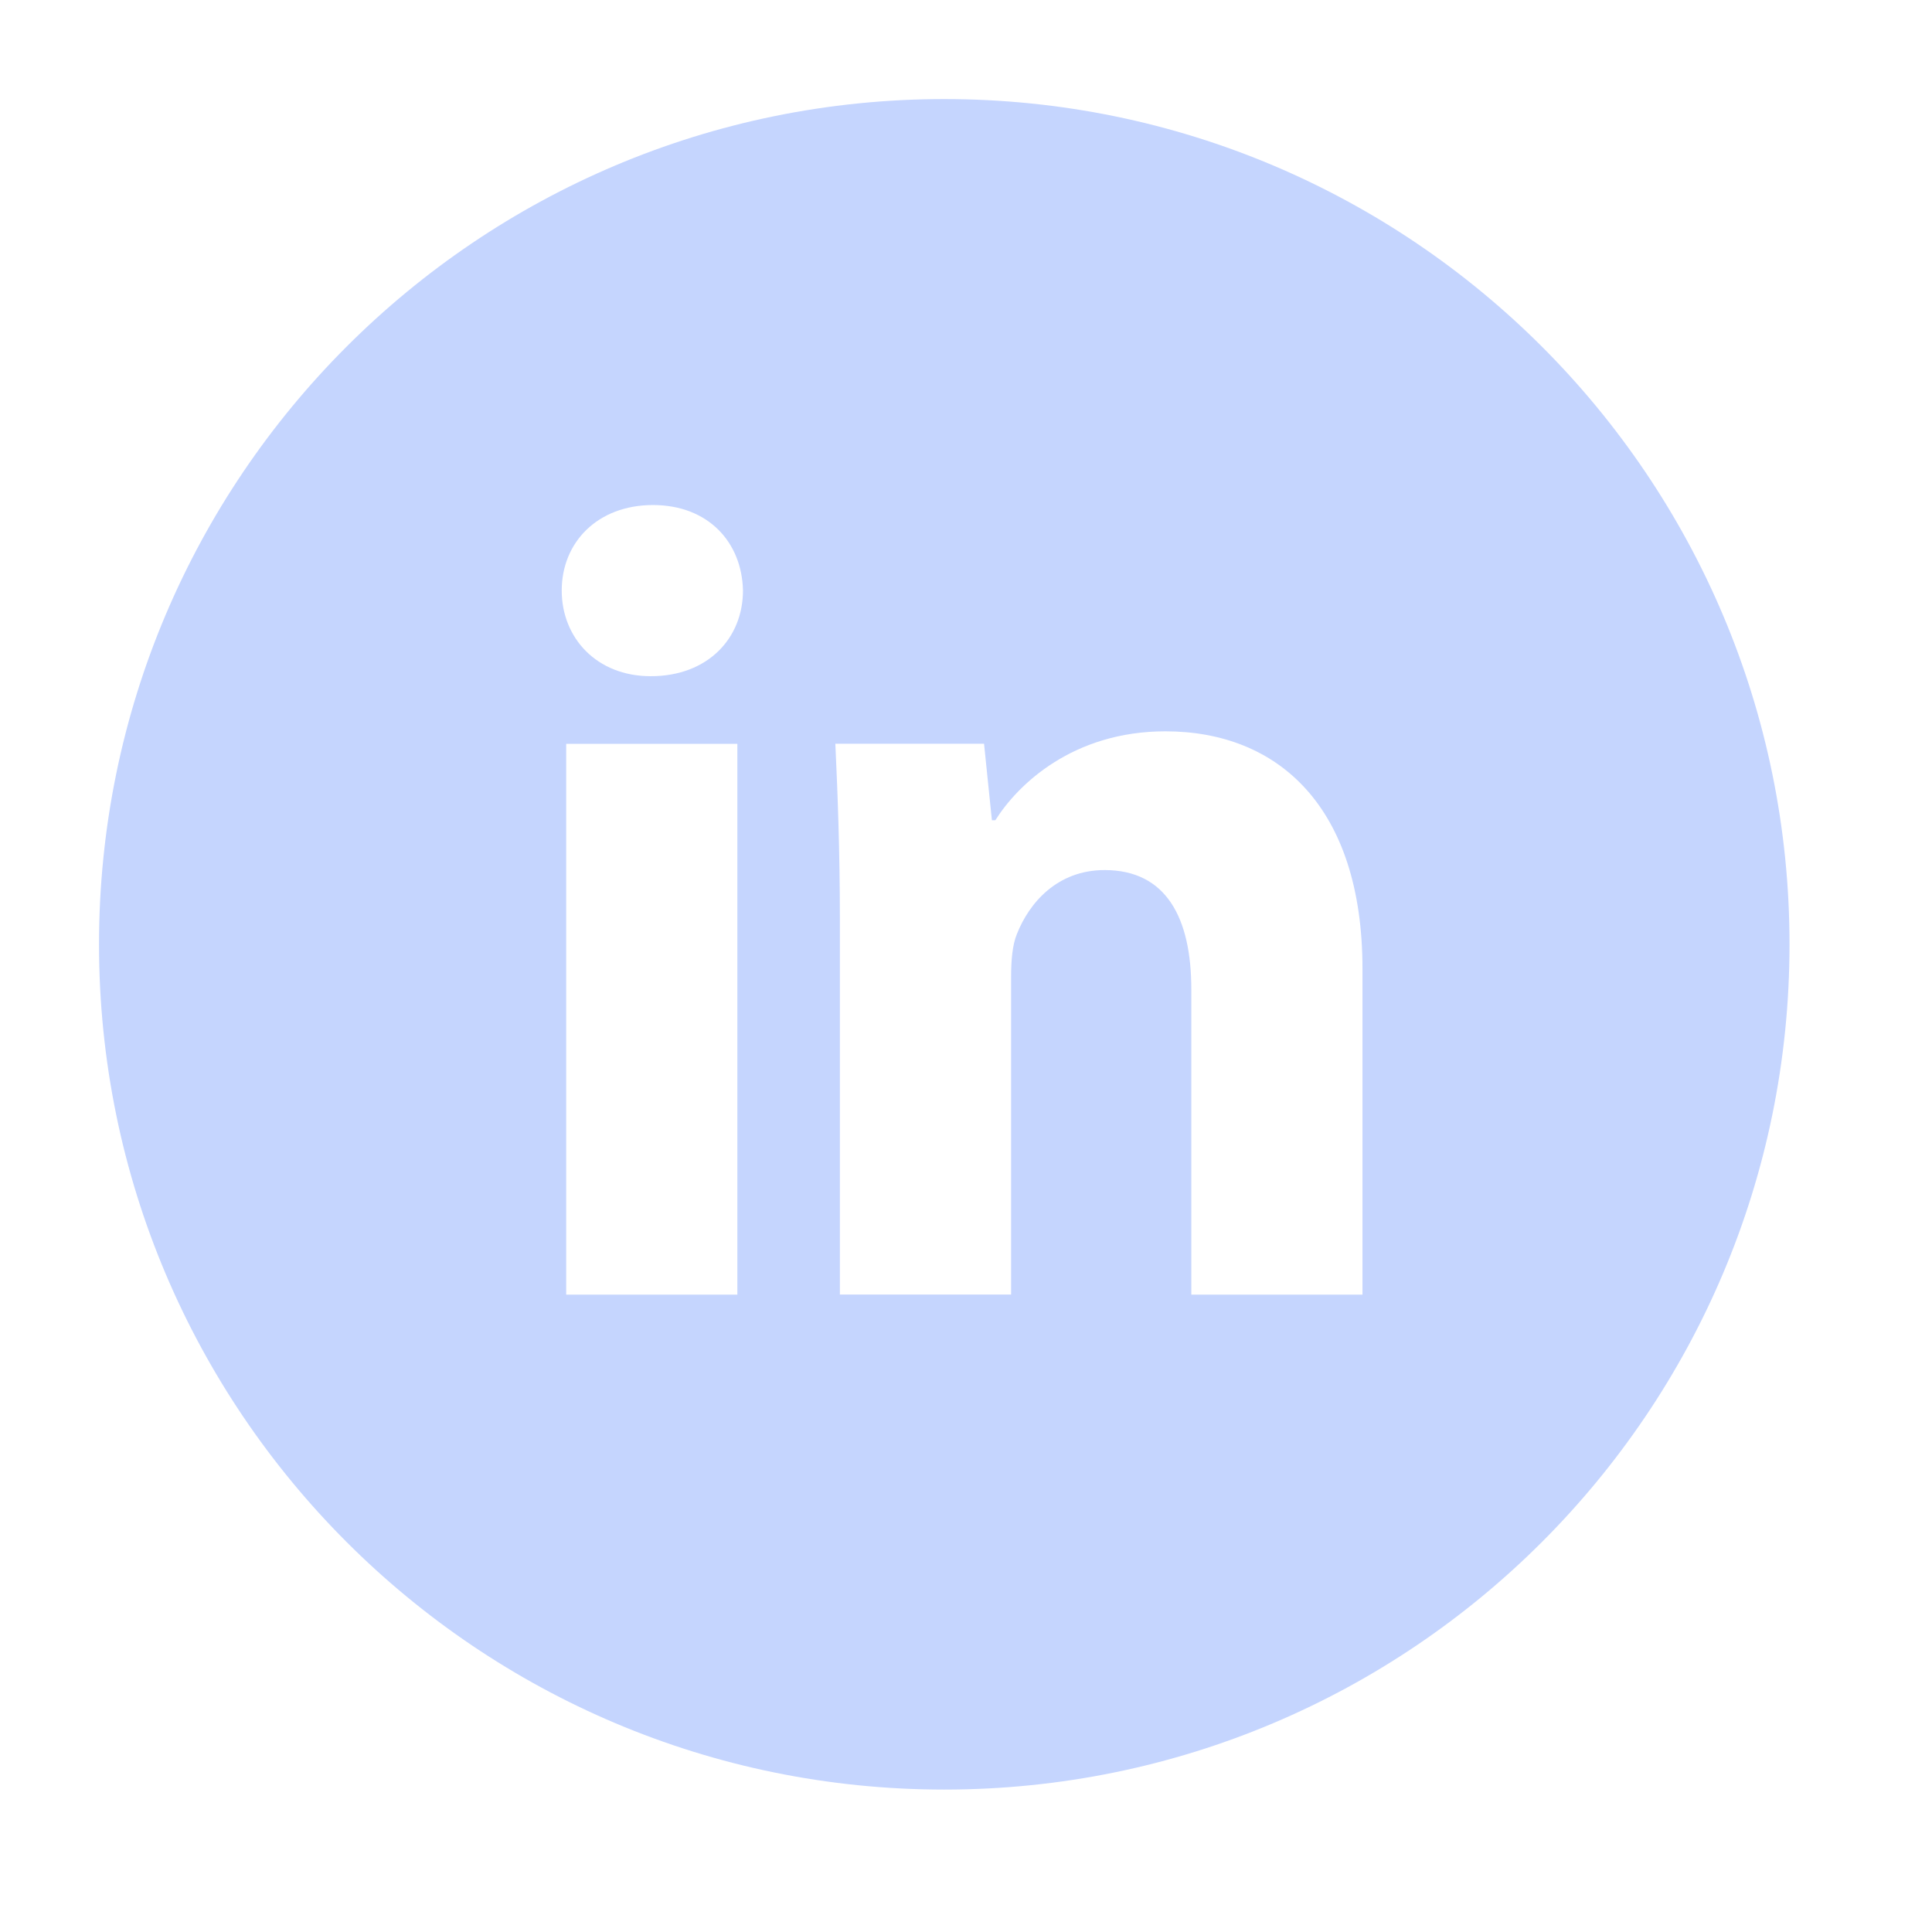 <svg width="32" height="32" viewBox="0 0 32 32" fill="none" xmlns="http://www.w3.org/2000/svg">
<path d="M15.64 1.641C7.908 1.641 1.64 7.909 1.64 15.641C1.64 23.373 7.908 29.641 15.64 29.641C23.372 29.641 29.64 23.373 29.64 15.641C29.64 7.909 23.372 1.641 15.64 1.641ZM12.213 21.443H9.378V12.32H12.213V21.443ZM10.778 11.2C9.883 11.2 9.304 10.566 9.304 9.781C9.304 8.98 9.9 8.365 10.815 8.365C11.729 8.365 12.289 8.98 12.306 9.781C12.306 10.566 11.729 11.2 10.778 11.2ZM22.567 21.443H19.732V16.387C19.732 15.21 19.321 14.411 18.296 14.411C17.513 14.411 17.047 14.952 16.842 15.473C16.766 15.658 16.747 15.921 16.747 16.182V21.442H13.911V15.229C13.911 14.09 13.874 13.138 13.836 12.319H16.299L16.429 13.586H16.486C16.859 12.991 17.774 12.113 19.303 12.113C21.169 12.113 22.567 13.363 22.567 16.049V21.443Z" fill="#C5D5FE"/>
</svg>
